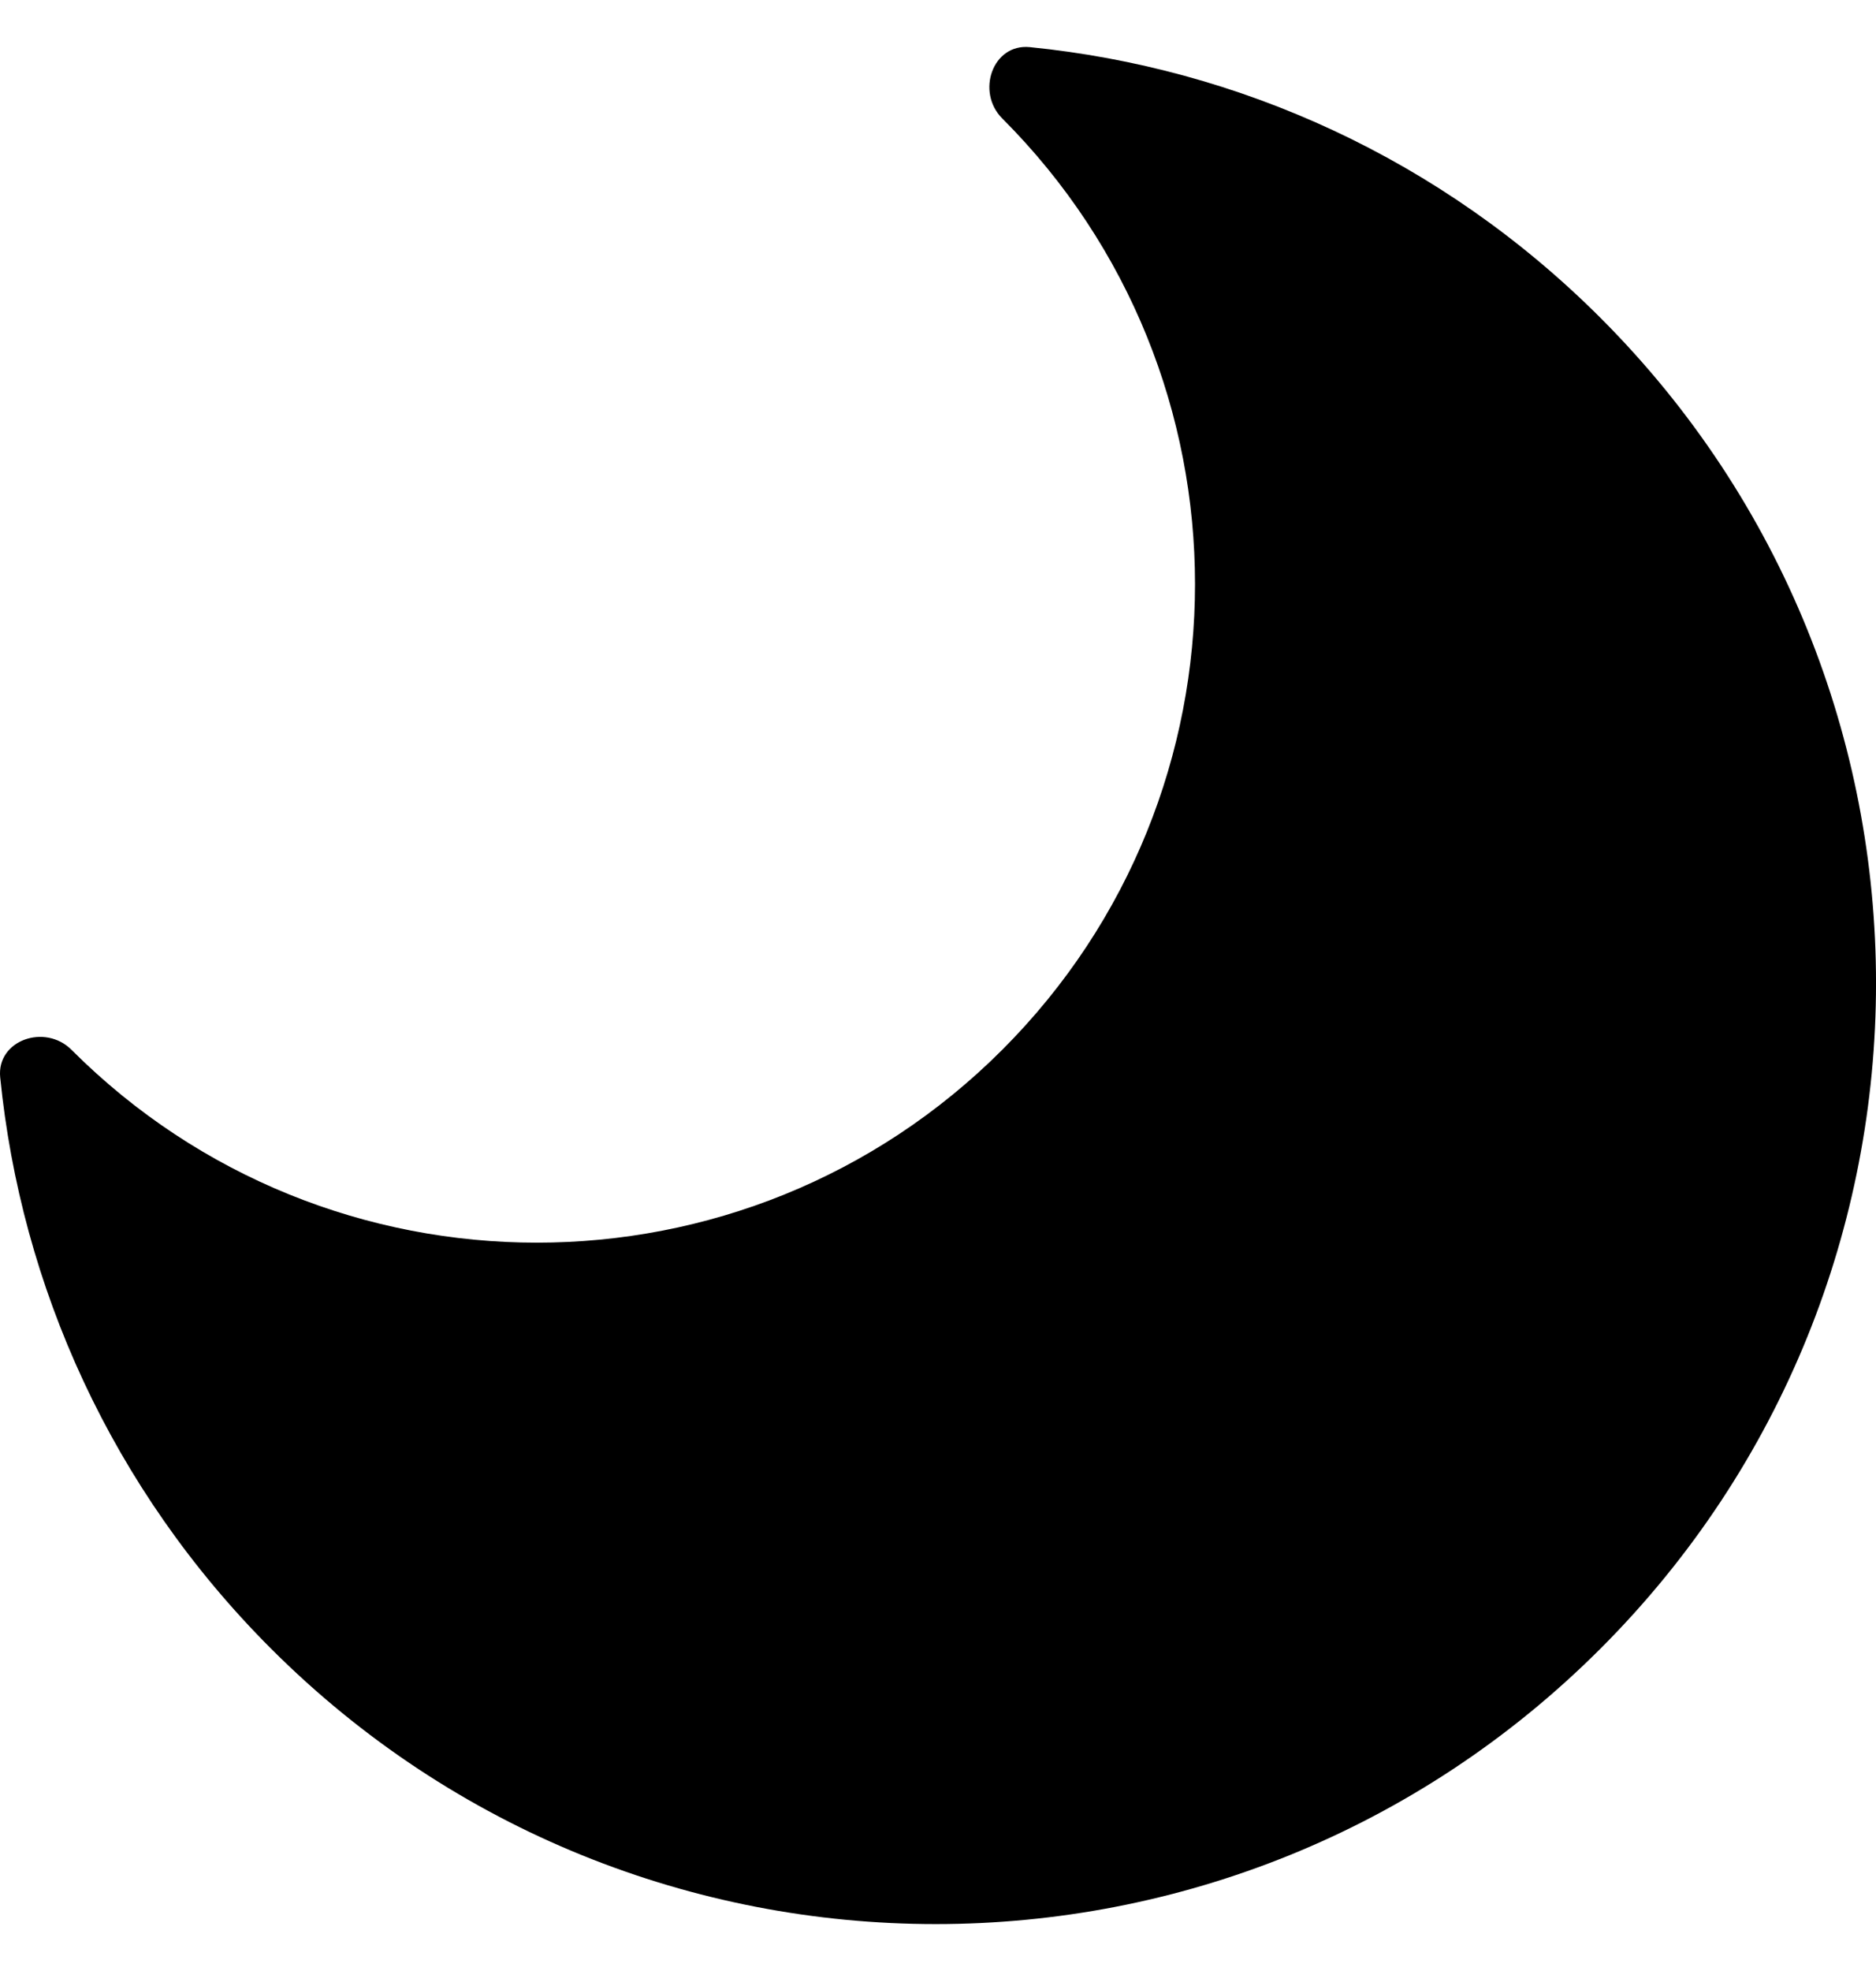 <svg width="20" height="21" viewBox="0 0 20 21" fill="currentColor" xmlns="http://www.w3.org/2000/svg">
<path d="M10.685 11.185C13.425 8.445 13.425 4.002 10.685 1.262C10.403 0.98 10.582 0.463 10.978 0.502C13.2 0.724 15.362 1.686 17.064 3.388C20.979 7.303 20.979 13.649 17.064 17.564C13.149 21.479 6.803 21.479 2.888 17.564C1.186 15.862 0.224 13.7 0.002 11.478C-0.037 11.082 0.48 10.903 0.762 11.185C3.502 13.925 7.945 13.925 10.685 11.185Z" fill="currentColor"/>
</svg>

